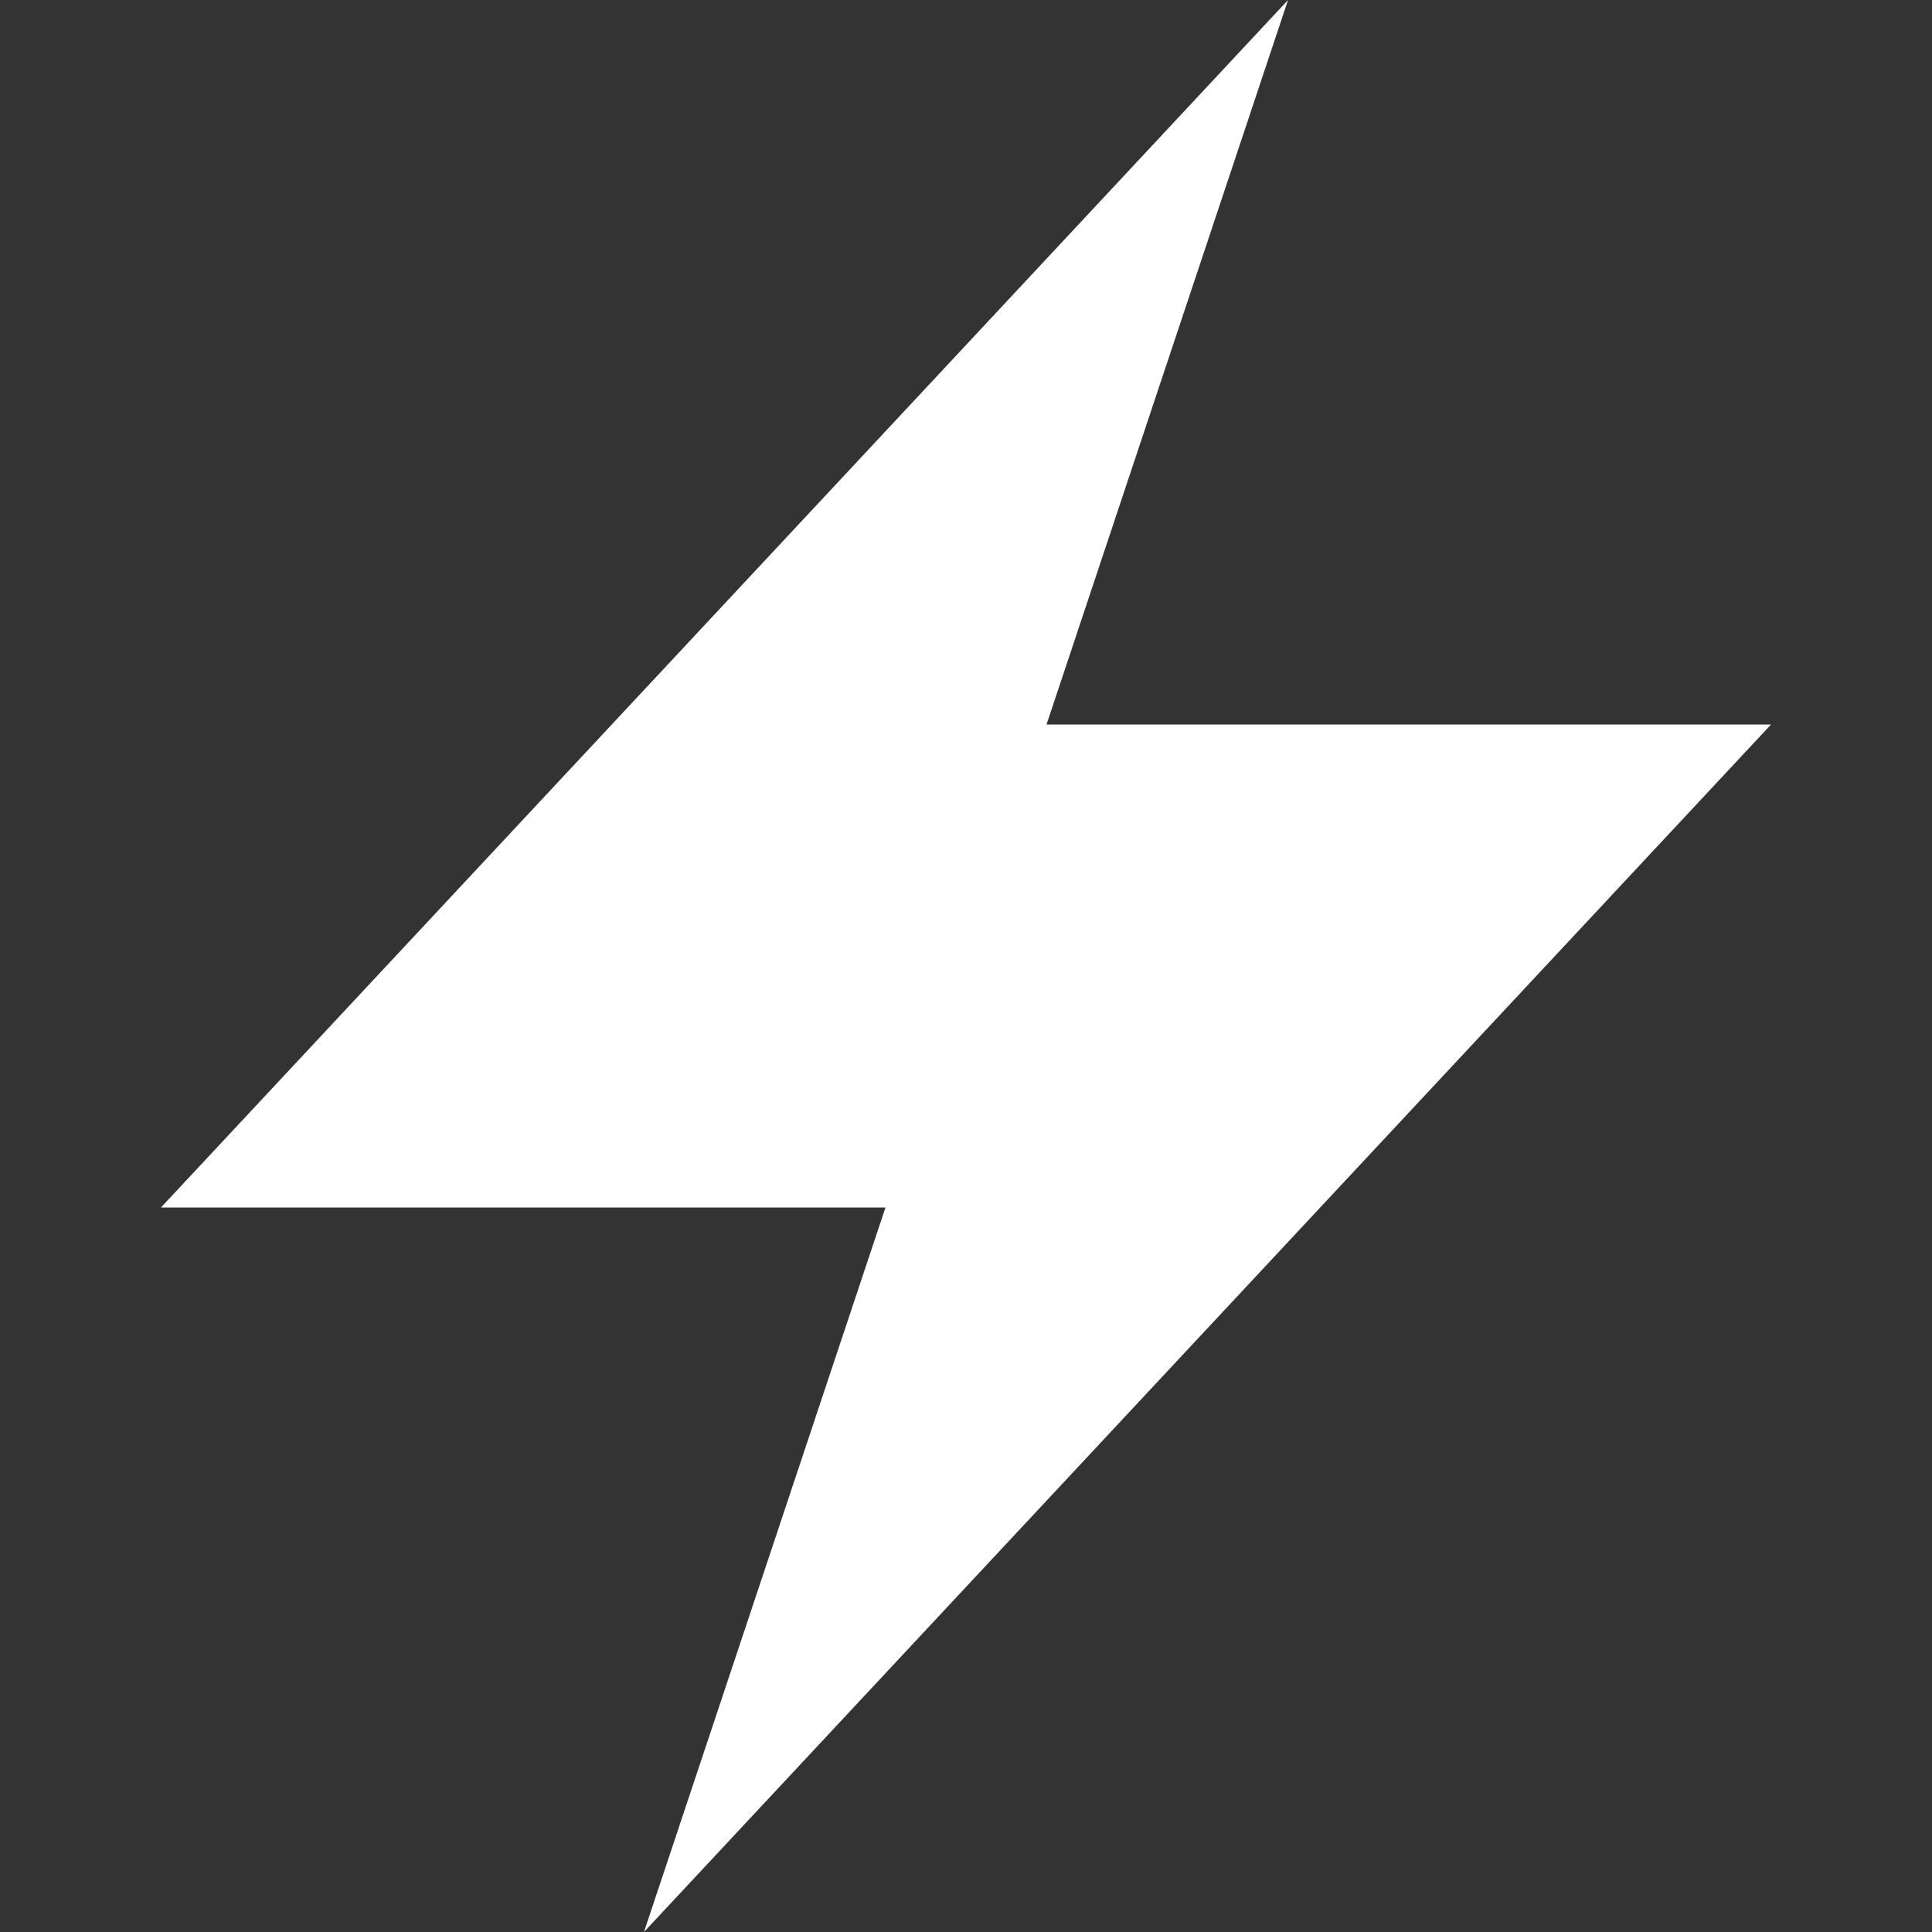 <svg width="16" height="16" viewBox="0 0 16 16" fill="white" xmlns="http://www.w3.org/2000/svg">
<rect x="0" y="0" width="16" height="16" fill="#333333" stroke="none"/>
<path d="M5.333 16L7.333 10H1.333L10.667 0L8.667 6H14.667L5.333 16Z"/>
</svg>
